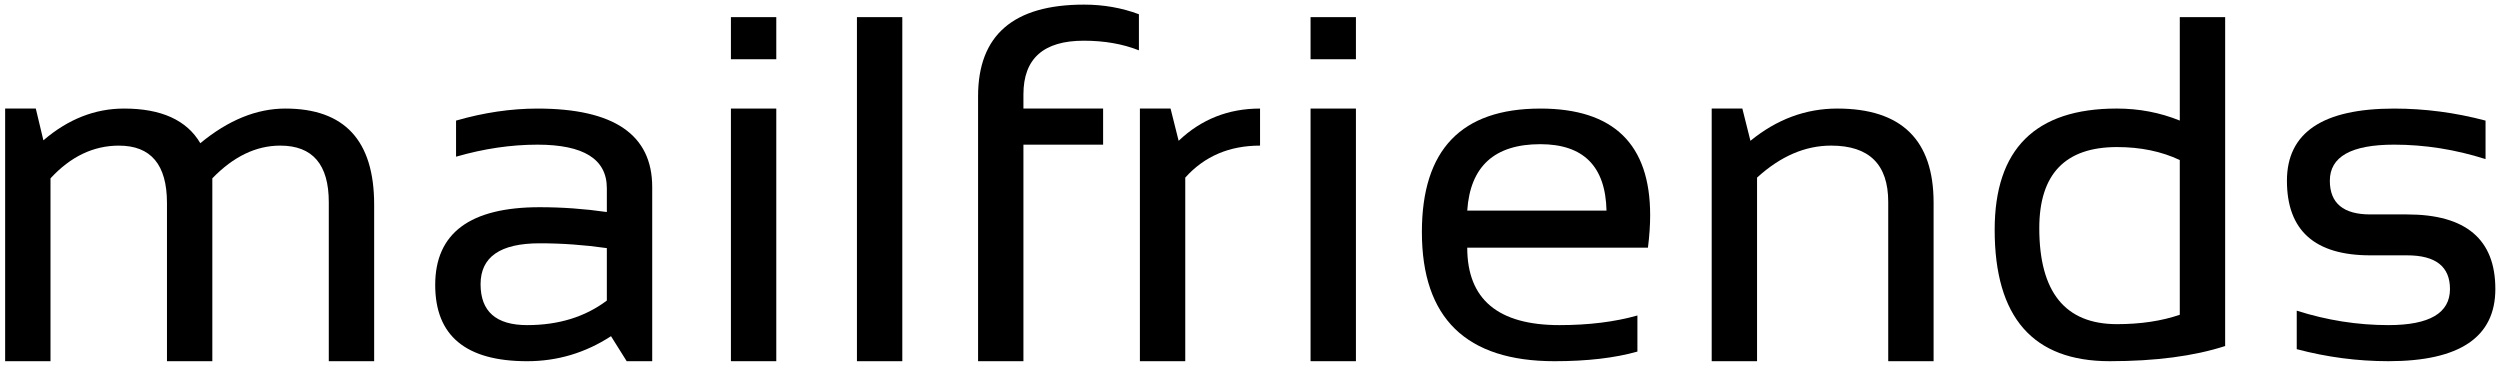 <?xml version="1.0" encoding="UTF-8" standalone="no"?>
<svg
   xmlns:dc="http://purl.org/dc/elements/1.1/"
   xmlns:cc="http://creativecommons.org/ns#"
   xmlns:rdf="http://www.w3.org/1999/02/22-rdf-syntax-ns#"
   xmlns:svg="http://www.w3.org/2000/svg"
   xmlns="http://www.w3.org/2000/svg"
   viewBox="0 0 243.479 35.734"
   height="35.734"
   width="243.479"
   id="svg3727"
   version="1.1">
  <defs
     id="defs3731" />
  <path
     id="path3771"
     d=""
     style="fill:#000000" />
  <path
     id="path3769"
     d=""
     style="fill:#000000" />
  <flowRoot
     transform="translate(0,-327.745)"
     style="font-style:normal;font-weight:normal;font-size:40px;line-height:1.25;font-family:sans-serif;letter-spacing:0px;word-spacing:0px;fill:#000000;fill-opacity:1;stroke:none"
     id="flowRoot26"
     xml:space="preserve"><flowRegion
       id="flowRegion28"><rect
         y="235.549"
         x="329.109"
         height="77.377"
         width="125.866"
         id="rect30" /></flowRegion><flowPara
       id="flowPara32" /></flowRoot>  <g
     aria-label="mailfriends"
     transform="matrix(1.015,0,0,0.996,-1.695,-262.581)"
     style="font-style:normal;font-variant:normal;font-weight:normal;font-stretch:normal;font-size:48.184px;line-height:1.25;font-family:Sansation;-inkscape-font-specification:Sansation;letter-spacing:0px;word-spacing:0px;fill:#000000;fill-opacity:1;stroke:none;stroke-width:1.004"
     id="text13">
    <path
       d="m 2.163,298.954 v -24.703 h 2.941 l 0.729,3.106 q 3.553,-3.106 7.74,-3.106 5.364,0 7.317,3.388 4.023,-3.388 8.164,-3.388 8.517,0 8.517,9.387 v 15.316 h -4.353 v -15.551 q 0,-5.529 -4.658,-5.529 -3.482,0 -6.517,3.2 v 17.881 H 17.691 v -15.481 q 0,-5.599 -4.611,-5.599 -3.67,0 -6.564,3.2 v 17.881 z"
       style="stroke-width:1.004"
       id="path41" />
    <path
       d="m 43.429,291.496 q 0,-7.599 10.023,-7.599 3.223,0 6.446,0.471 v -2.329 q 0,-4.258 -6.658,-4.258 -3.811,0 -7.811,1.176 v -3.529 q 4,-1.176 7.811,-1.176 11.011,0 11.011,7.67 v 17.034 h -2.447 l -1.506,-2.447 q -3.694,2.447 -8.046,2.447 -8.823,0 -8.823,-7.458 z m 10.023,-4.07 q -5.67,0 -5.67,4 0,4 4.47,4 4.517,0 7.646,-2.4 v -5.129 q -3.223,-0.471 -6.446,-0.471 z"
       style="stroke-width:1.004"
       id="path43" />
    <path
       d="m 76.156,274.251 v 24.703 h -4.353 v -24.703 z m 0,-8.94 v 4.117 h -4.353 v -4.117 z"
       style="stroke-width:1.004"
       id="path45" />
    <path
       d="m 88.248,265.311 v 33.644 h -4.353 v -33.644 z"
       style="stroke-width:1.004"
       id="path47" />
    <path
       d="m 95.518,298.954 v -25.903 q 0,-8.964 10.164,-8.964 2.8,0 5.27,0.941 v 3.529 q -2.329,-0.941 -5.294,-0.941 -5.788,0 -5.788,5.247 v 1.388 h 7.646 v 3.529 h -7.646 v 21.174 z"
       style="stroke-width:1.004"
       id="path49" />
    <path
       d="m 111.046,298.954 v -24.703 h 2.941 l 0.776,3.153 q 3.247,-3.153 7.811,-3.153 v 3.623 q -4.423,0 -7.176,3.129 v 17.951 z"
       style="stroke-width:1.004"
       id="path51" />
    <path
       d="m 131.774,274.251 v 24.703 h -4.353 v -24.703 z m 0,-8.94 v 4.117 h -4.353 v -4.117 z"
       style="stroke-width:1.004"
       id="path53" />
    <path
       d="m 149.466,274.251 q 10.54,0 10.54,10.423 0,1.482 -0.212,3.176 h -17.339 q 0,7.576 8.846,7.576 4.211,0 7.482,-0.941 v 3.529 q -3.27,0.941 -7.952,0.941 -12.728,0 -12.728,-12.634 0,-12.069 11.364,-12.069 z m -7.011,9.976 h 13.363 q -0.141,-6.493 -6.352,-6.493 -6.588,0 -7.011,6.493 z"
       style="stroke-width:1.004"
       id="path55" />
    <path
       d="m 165.911,298.954 v -24.703 h 2.941 l 0.776,3.153 q 3.788,-3.153 8.329,-3.153 9.246,0 9.246,9.199 v 15.504 h -4.353 v -15.575 q 0,-5.505 -5.482,-5.505 -3.741,0 -7.105,3.129 v 17.951 z"
       style="stroke-width:1.004"
       id="path57" />
    <path
       d="m 210.825,279.286 q -2.635,-1.27 -6.023,-1.27 -7.458,0 -7.458,7.929 0,9.387 7.458,9.387 3.388,0 6.023,-0.918 z m 4.353,18.186 q -4.494,1.482 -11.081,1.482 -11.034,0 -11.034,-12.846 0,-11.858 11.717,-11.858 3.2,0 6.046,1.176 v -10.117 h 4.353 z"
       style="stroke-width:1.004"
       id="path59" />
    <path
       d="m 222.047,297.778 v -3.764 q 4.353,1.412 8.799,1.412 5.905,0 5.905,-3.529 0,-3.294 -4.117,-3.294 h -3.529 q -7.999,0 -7.999,-7.293 0,-7.058 10.281,-7.058 4.423,0 8.776,1.176 v 3.764 q -4.353,-1.412 -8.776,-1.412 -6.164,0 -6.164,3.529 0,3.294 3.882,3.294 h 3.529 q 8.47,0 8.47,7.293 0,7.058 -10.258,7.058 -4.447,0 -8.799,-1.176 z"
       style="stroke-width:1.004"
       id="path61" />
  </g>
</svg>

